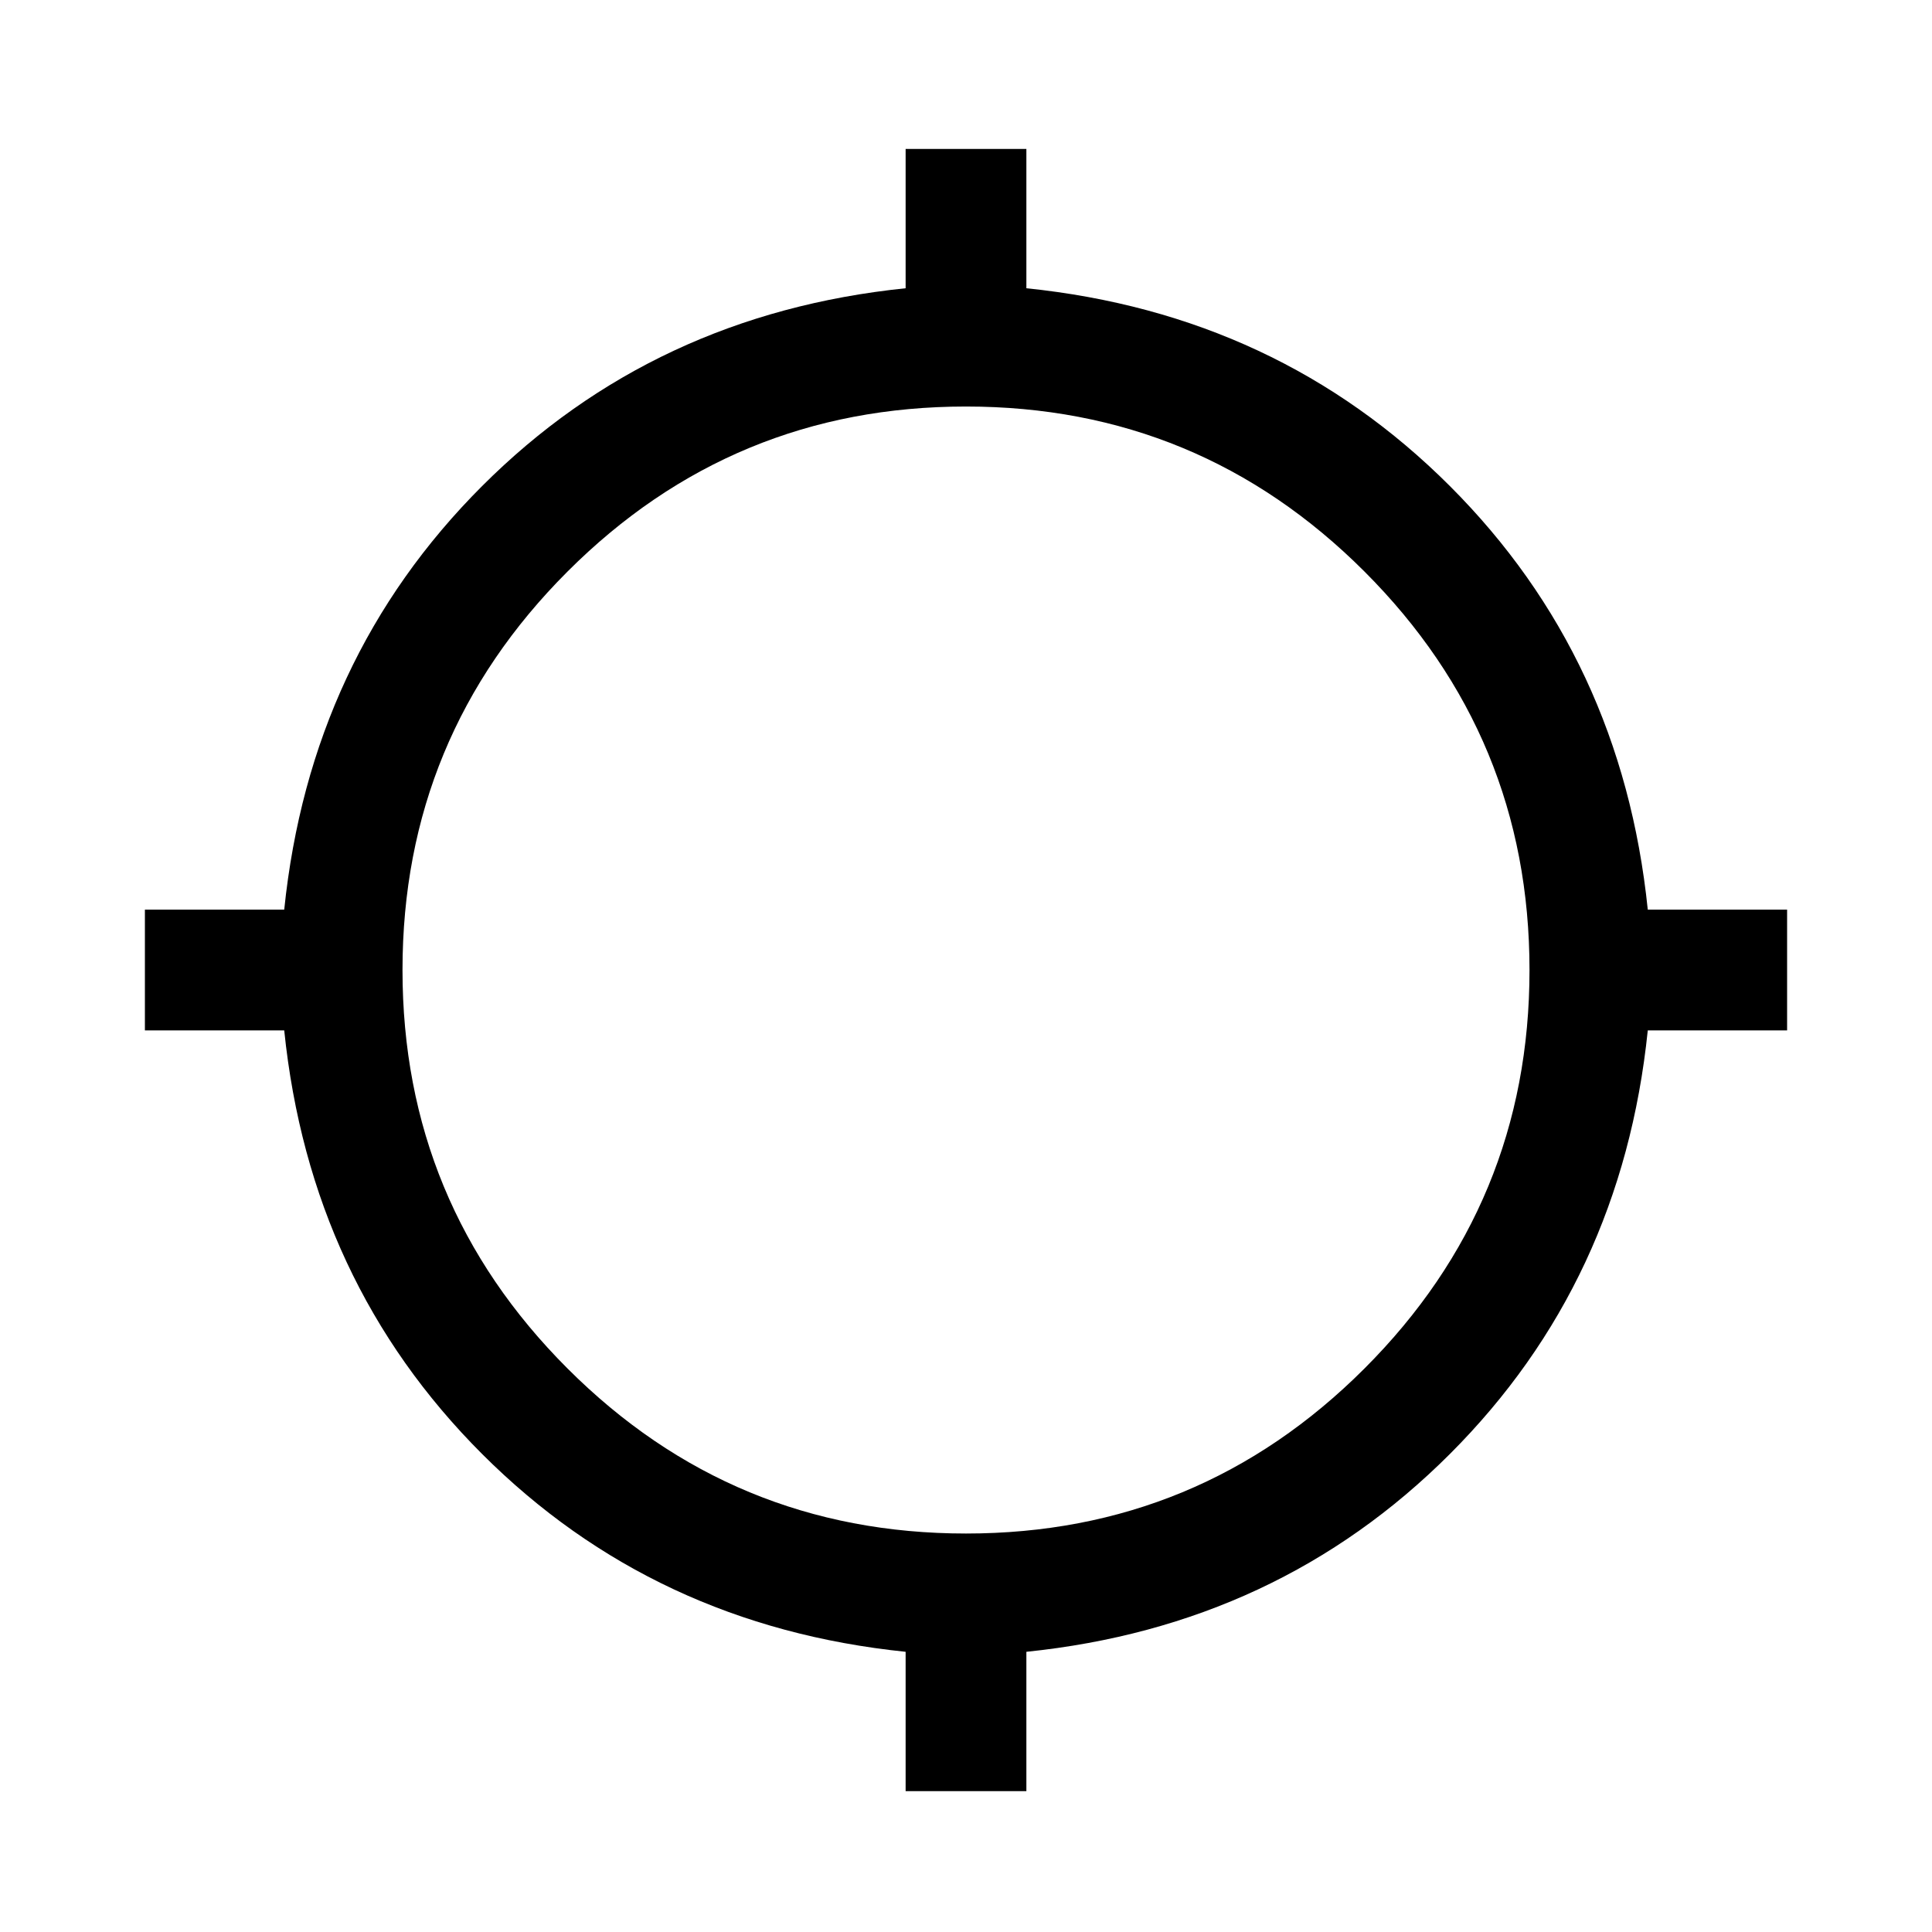 <svg xmlns="http://www.w3.org/2000/svg" height="24" viewBox="0 -960 960 960" width="24"><path d="M450-70v-69.23q-125-12.85-210.46-98.31Q154.08-323 141.23-448H72v-60h69.23q12.85-125 98.31-210.46Q325-803.92 450-816.77V-886h60v69.23q125 12.85 210.46 98.31Q805.92-633 818.77-508H888v60h-69.23q-12.85 125-98.31 210.46Q635-152.08 510-139.23V-70h-60Zm30-128q116 0 198-82t82-198q0-116-82-198t-198-82q-116 0-198 82t-82 198q0 116 82 198t198 82Z"/></svg>
